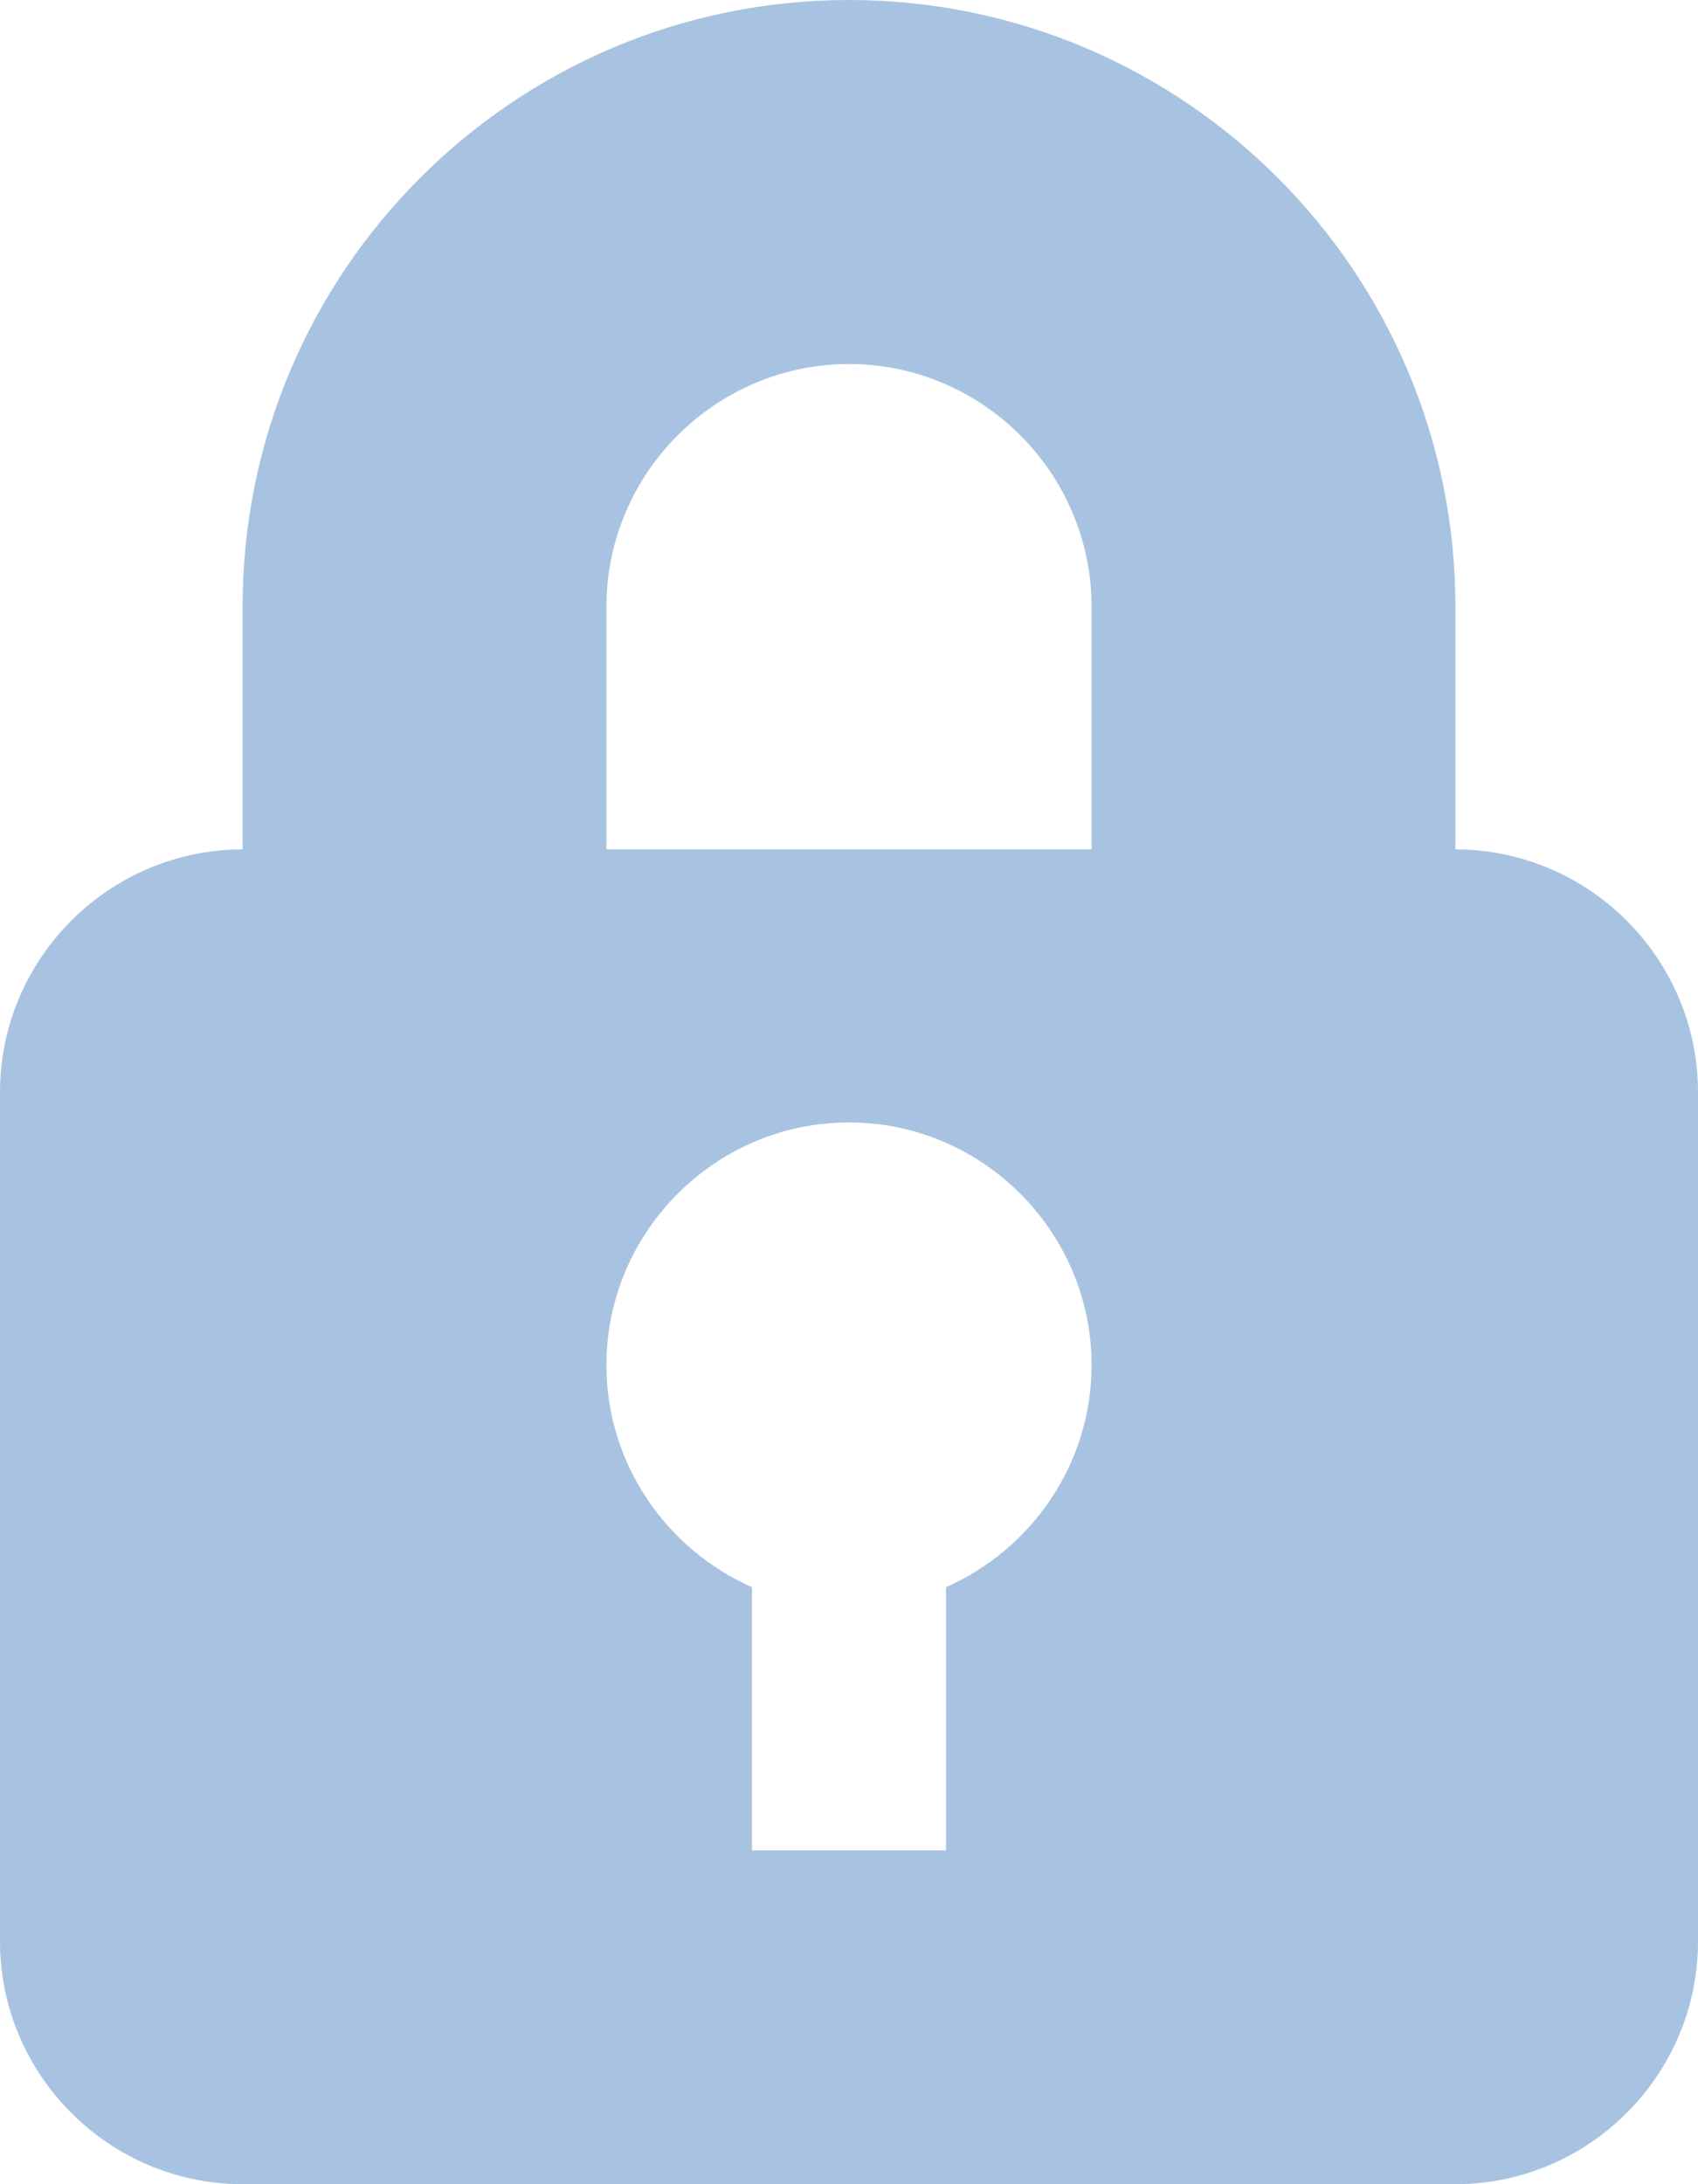<svg width="14" height="18" viewBox="0 0 14 18" fill="none" xmlns="http://www.w3.org/2000/svg">
<path d="M12 5V7C13.1 7 14 7.9 14 9V16C14 17.1 13.1 18 12 18H2C0.9 18 0 17.1 0 16V9C0 7.9 0.9 7 2 7V5C2 2.24 4.24 0 7 0C9.76 0 12 2.24 12 5ZM5 5V7H9V5C9 3.9 8.1 3 7 3C5.9 3 5 3.9 5 5ZM7.8 15.25V13.08C8.5 12.77 9 12.07 9 11.25C9 10.15 8.1 9.25 7 9.25C5.9 9.25 5 10.15 5 11.25C5 12.07 5.5 12.77 6.2 13.08V15.25H7.8Z" fill="#A8C3E1"/>
</svg>
